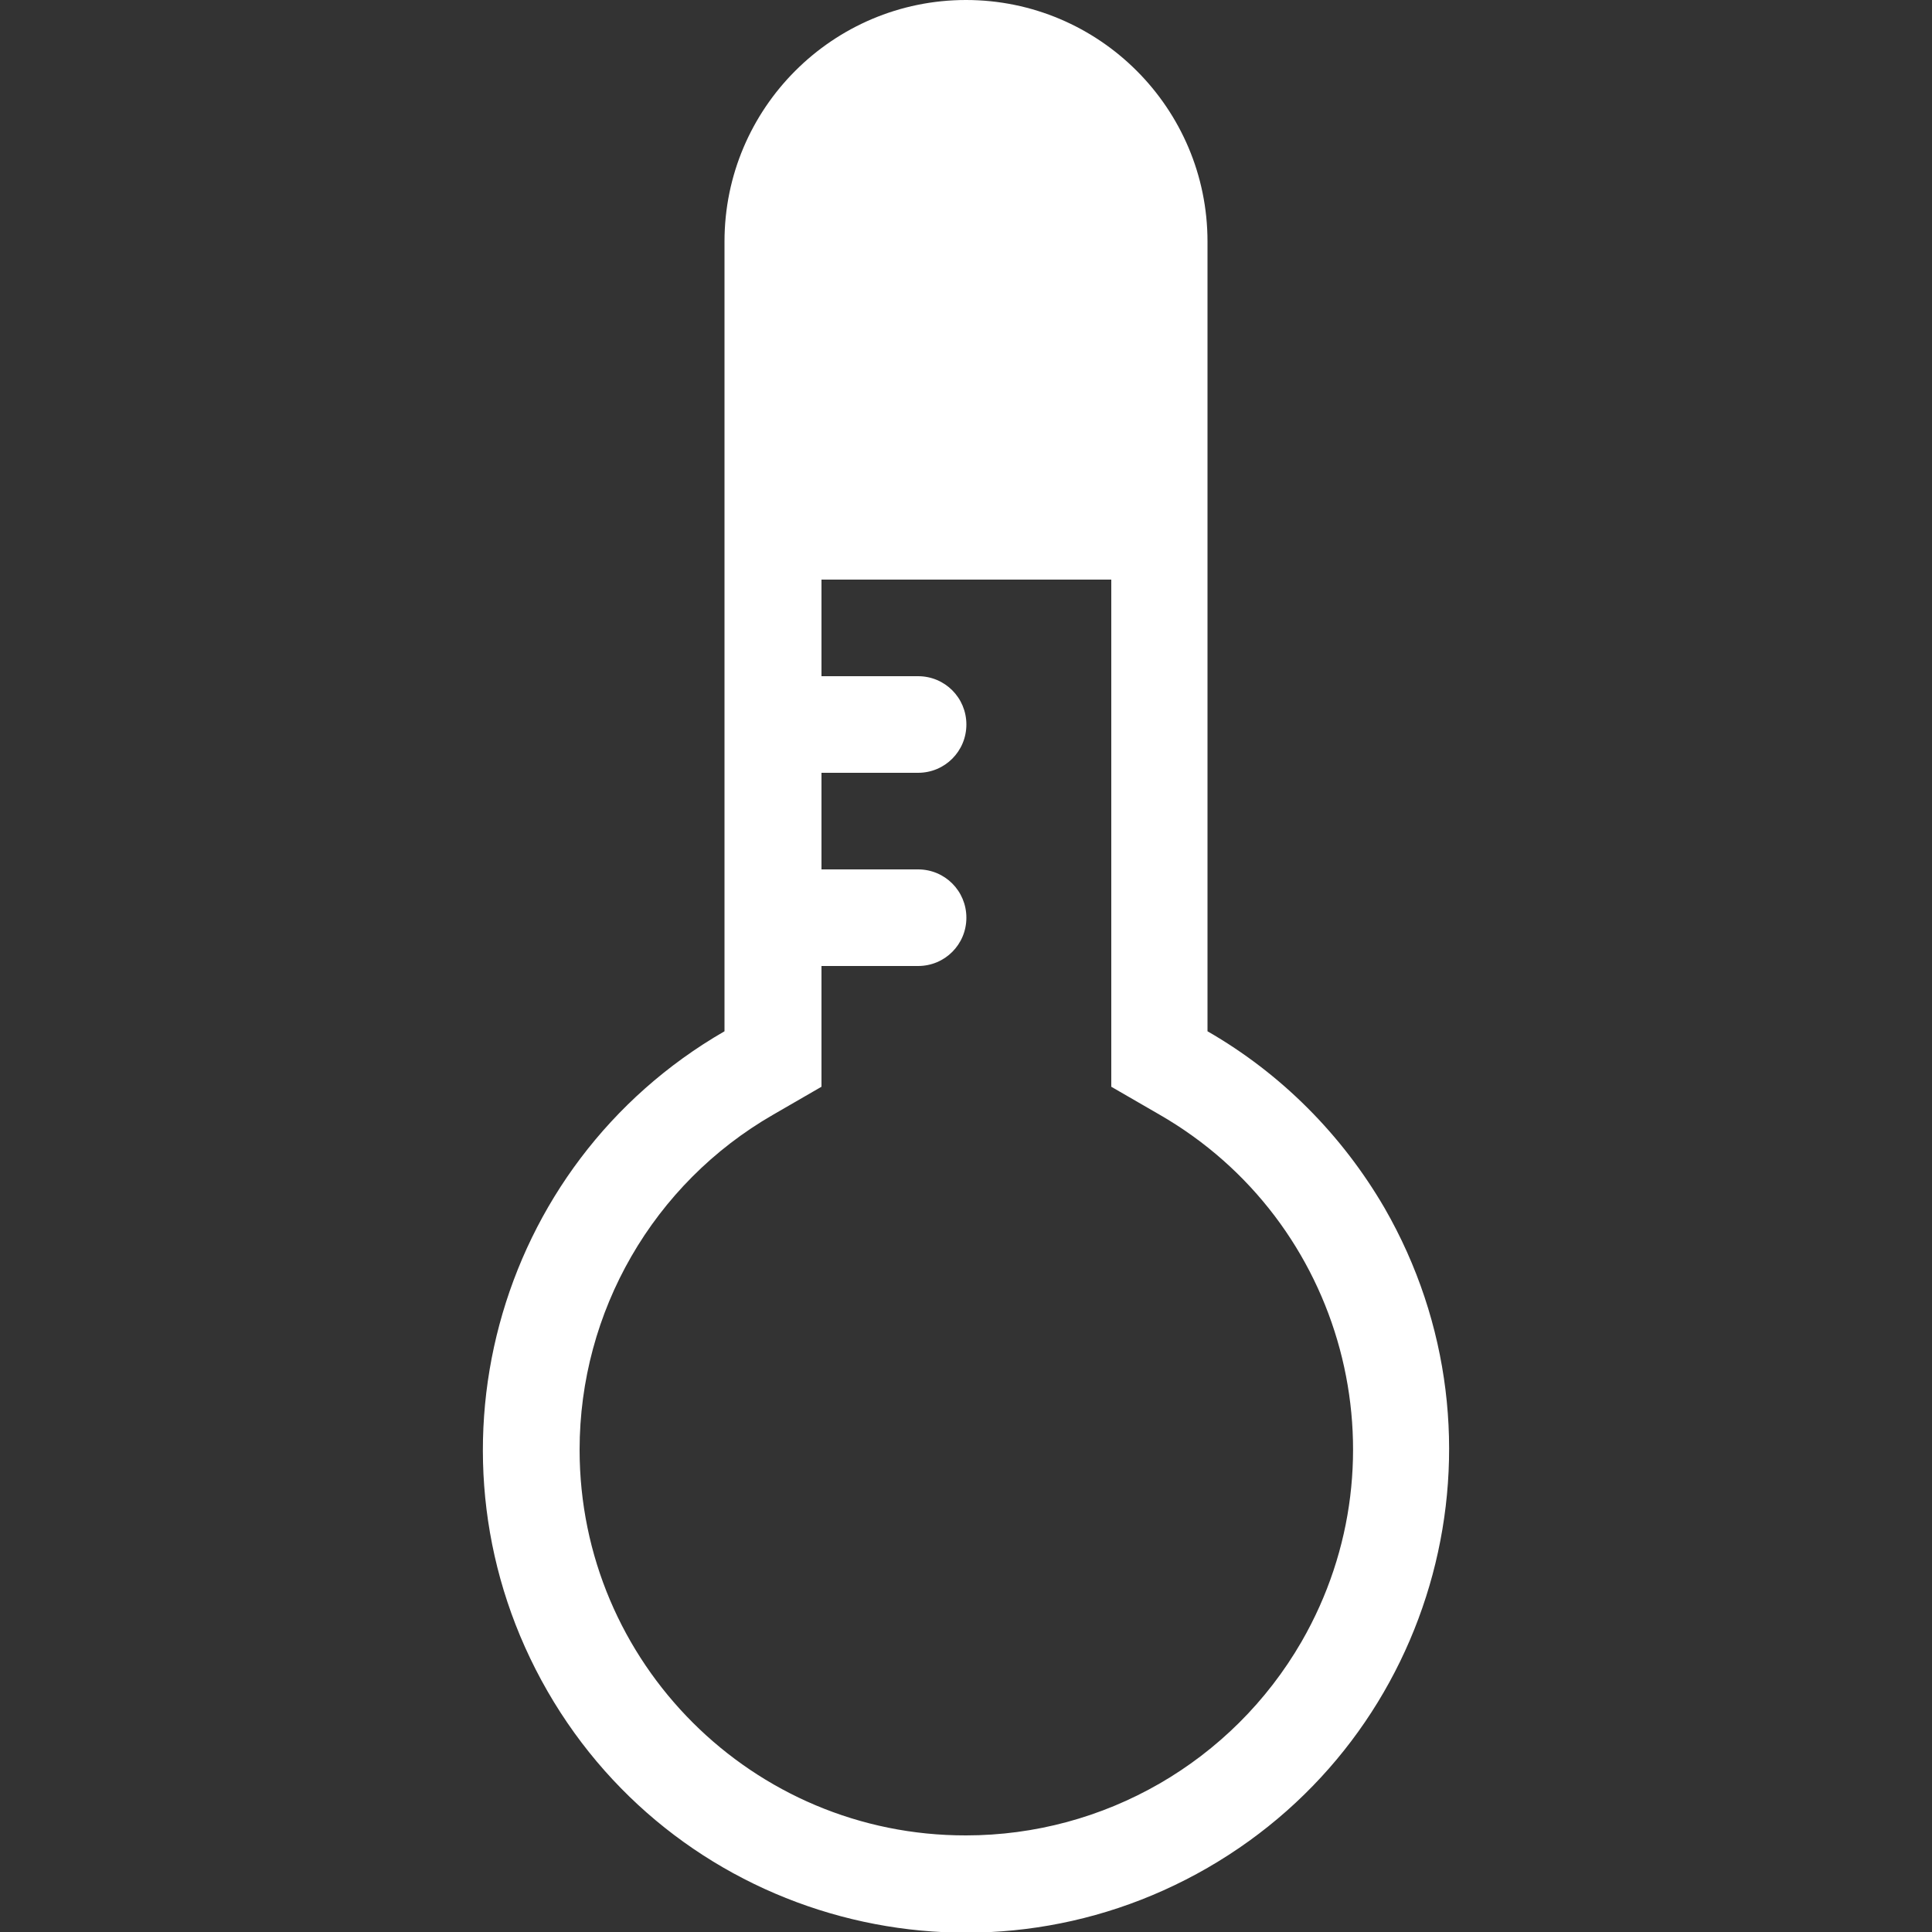 <?xml version="1.0" encoding="utf-8"?>
<!-- Generator: Adobe Illustrator 23.0.1, SVG Export Plug-In . SVG Version: 6.00 Build 0)  -->
<svg version="1.1" id="Thermostat" xmlns="http://www.w3.org/2000/svg" xmlns:xlink="http://www.w3.org/1999/xlink" x="0px" y="0px"
	 viewBox="0 0 512 512" style="enable-background:new 0 0 512 512;" xml:space="preserve">
<rect x="0" y="0" width="512" height="512" fill="#333333" stroke="none"/>
<style type="text/css">
	.st0{fill:#FFFFFF;}
</style>
<path class="st0" d="M320,273.3V64c0-35.3-28.7-64-64-64s-64,28.7-64,64v209.3c-61.2,35.3-82.2,113.6-46.9,174.9
	S258.8,530.3,320,495s82.2-113.6,46.9-174.9C355.6,300.7,339.5,284.5,320,273.3z M256,486.4c-56.5,0.1-102.4-45.7-102.4-102.2
	c0-36.6,19.5-70.5,51.3-88.8l12.8-7.4v-32h25.6c7.1,0,12.8-5.7,12.8-12.8s-5.7-12.8-12.8-12.8h-25.6v-25.6h25.6
	c7.1,0,12.8-5.7,12.8-12.8s-5.7-12.8-12.8-12.8h-25.6v-25.6h76.8V288l12.8,7.4c49,28.2,65.8,90.8,37.6,139.7
	C326.5,466.9,292.6,486.4,256,486.4z"/>
</svg>
